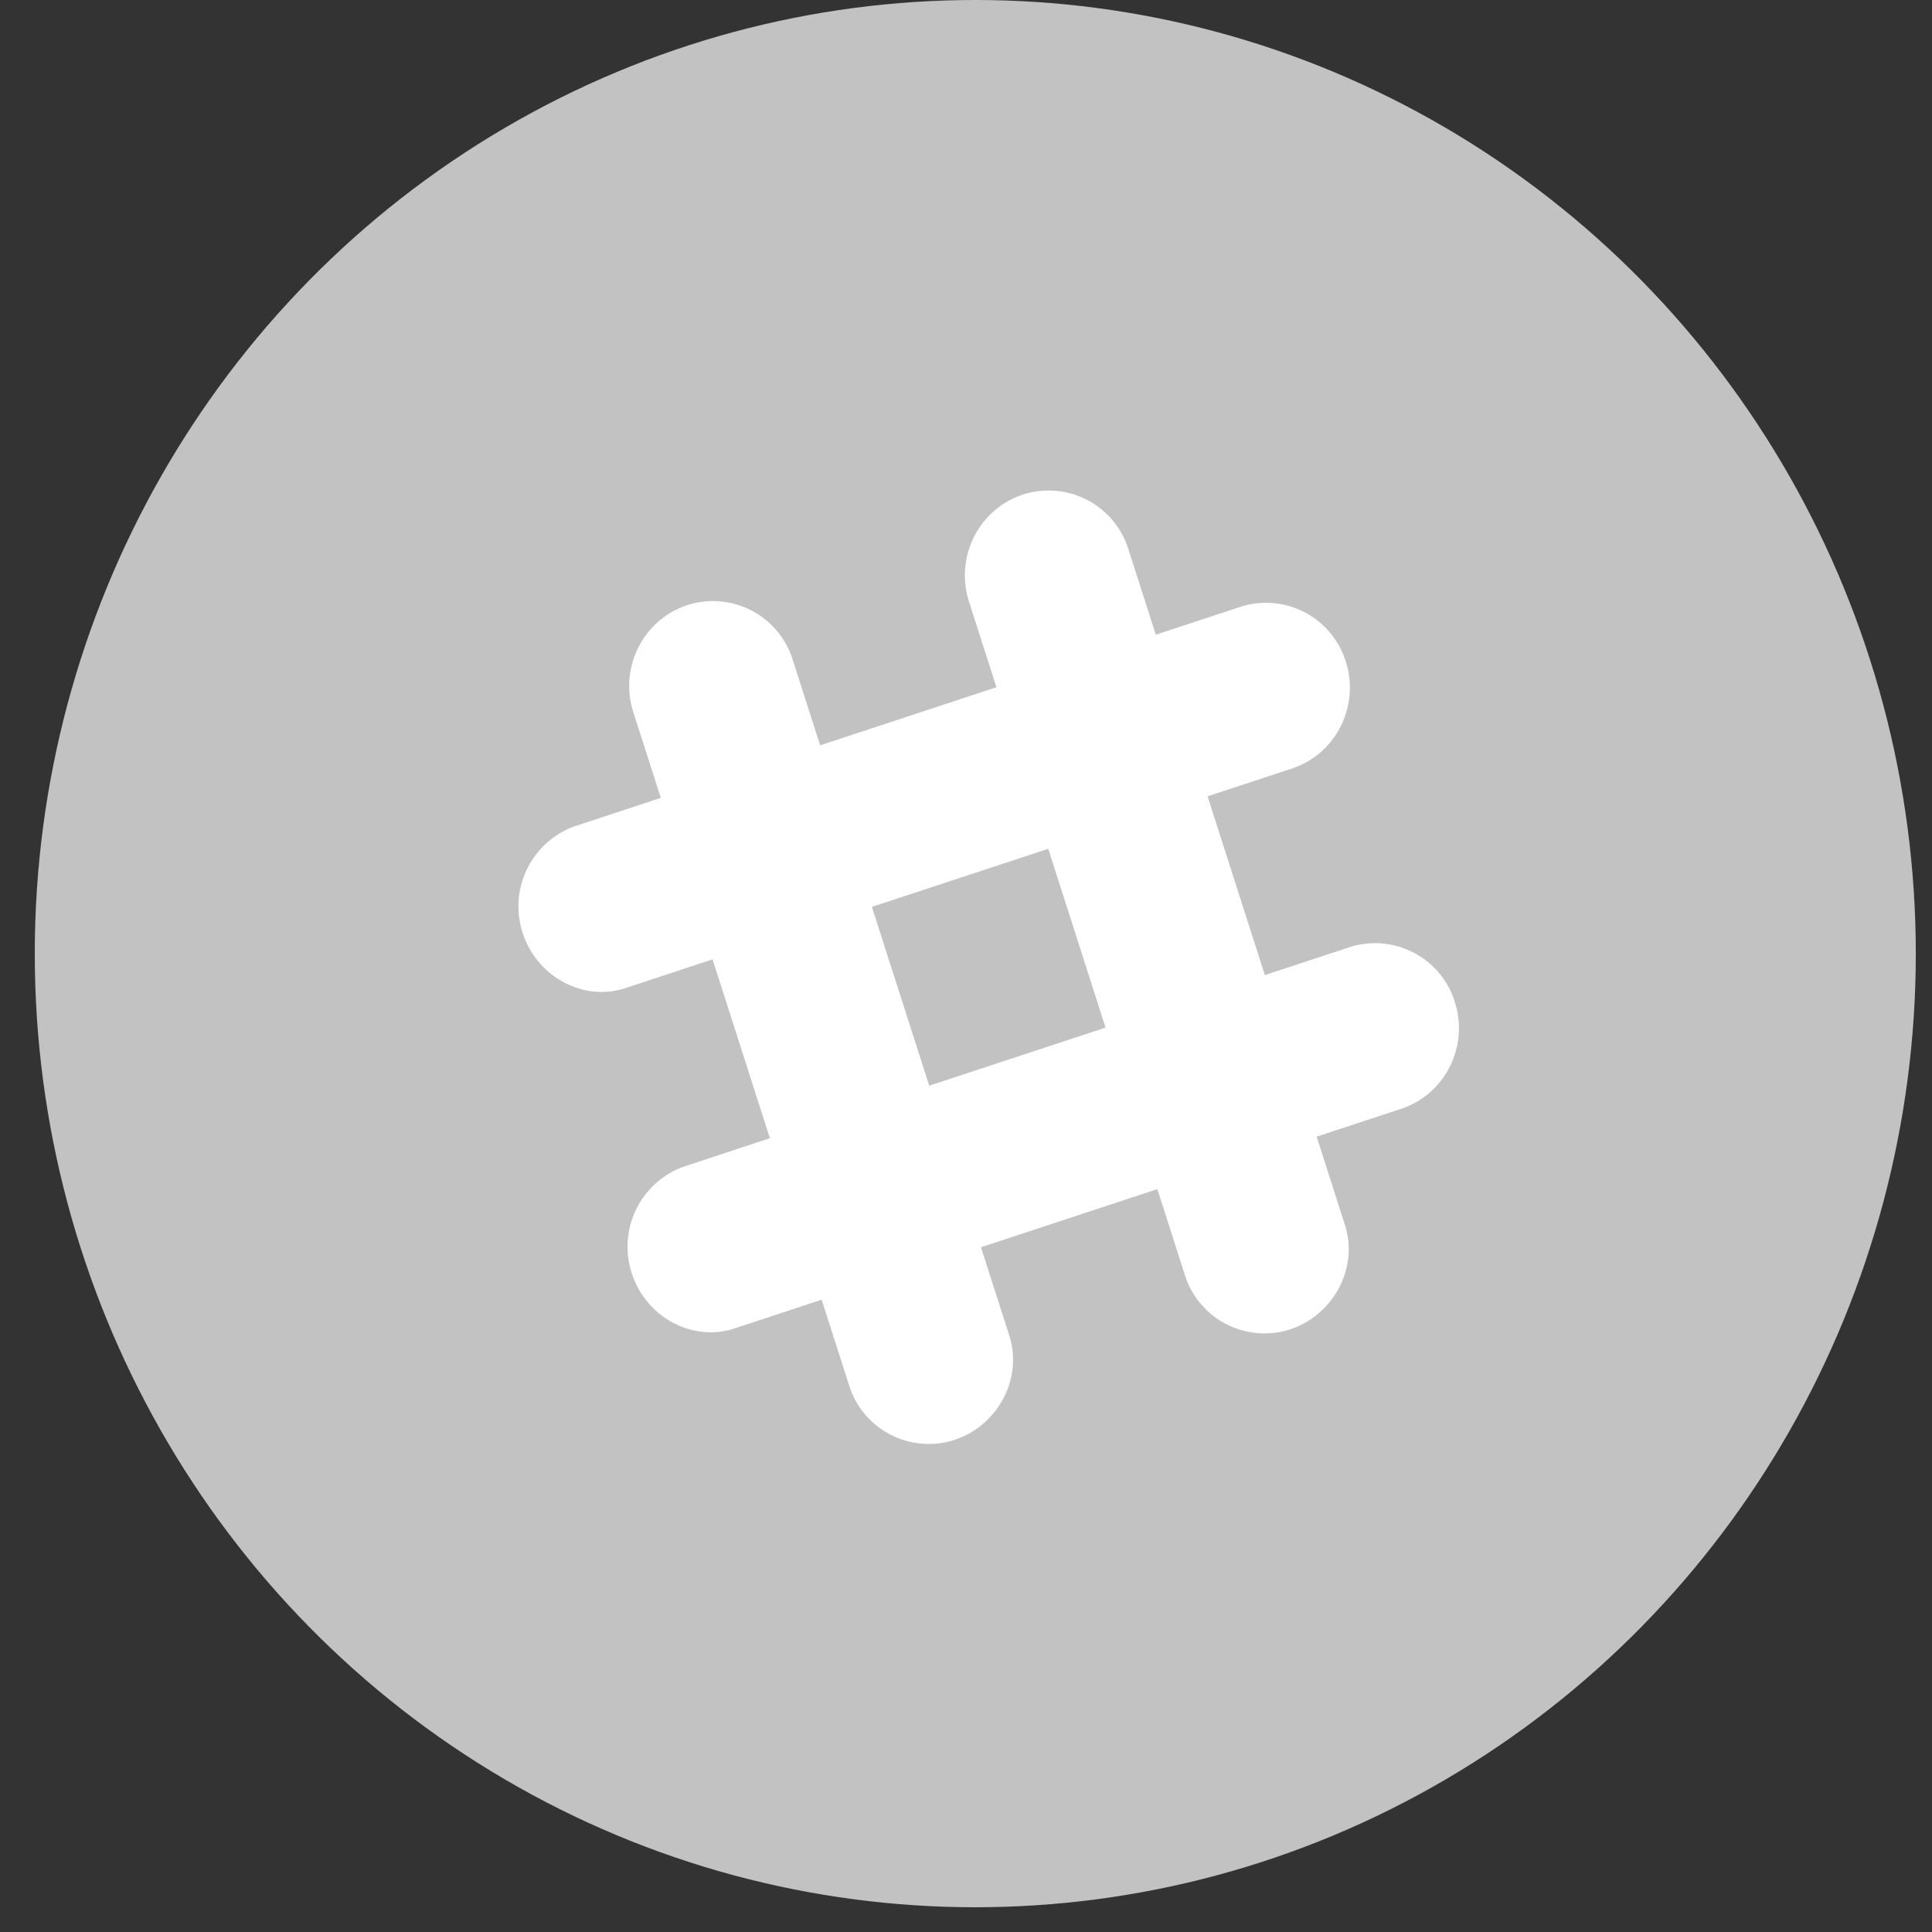 <svg xmlns="http://www.w3.org/2000/svg" width="52" height="52" viewBox="0 0 52 52">
    <rect x="0" y="0" width="52" height="52" fill="#333333" stroke="none"/>
    <g fill="none" fill-rule="evenodd" transform="translate(.936)">
        <ellipse cx="25.314" cy="25.667" fill="#C2C2C2" rx="25.314" ry="25.667"/>
        <path fill="#FFF" d="M31.566 21.433l1.542 4.812 2.272-.749a2.248 2.248 0 0 1 2.84 1.468c.386 1.201-.262 2.49-1.447 2.881l-2.271.748.761 2.378c.382 1.191-.347 2.48-1.544 2.83a2.248 2.248 0 0 1-2.743-1.418l-.762-2.377-4.747 1.564.762 2.377c.382 1.192-.348 2.48-1.545 2.83a2.248 2.248 0 0 1-2.743-1.418l-.762-2.377-2.346.773c-1.175.387-2.446-.352-2.79-1.566a2.293 2.293 0 0 1 1.397-2.78l2.346-.774-1.543-4.813-2.345.773c-1.176.387-2.447-.353-2.791-1.566a2.293 2.293 0 0 1 1.398-2.781l2.345-.773-.74-2.305c-.384-1.201.264-2.49 1.448-2.881a2.249 2.249 0 0 1 2.842 1.468l.738 2.304 4.746-1.564-.739-2.304c-.385-1.2.263-2.49 1.448-2.88a2.248 2.248 0 0 1 2.841 1.467s.29.902.738 2.304l2.272-.749a2.249 2.249 0 0 1 2.841 1.468c.385 1.201-.263 2.491-1.447 2.881l-2.272.749zm-4.288 1.413l-4.747 1.563 1.543 4.813 4.746-1.564-1.542-4.812z"/>
    </g>
</svg>
